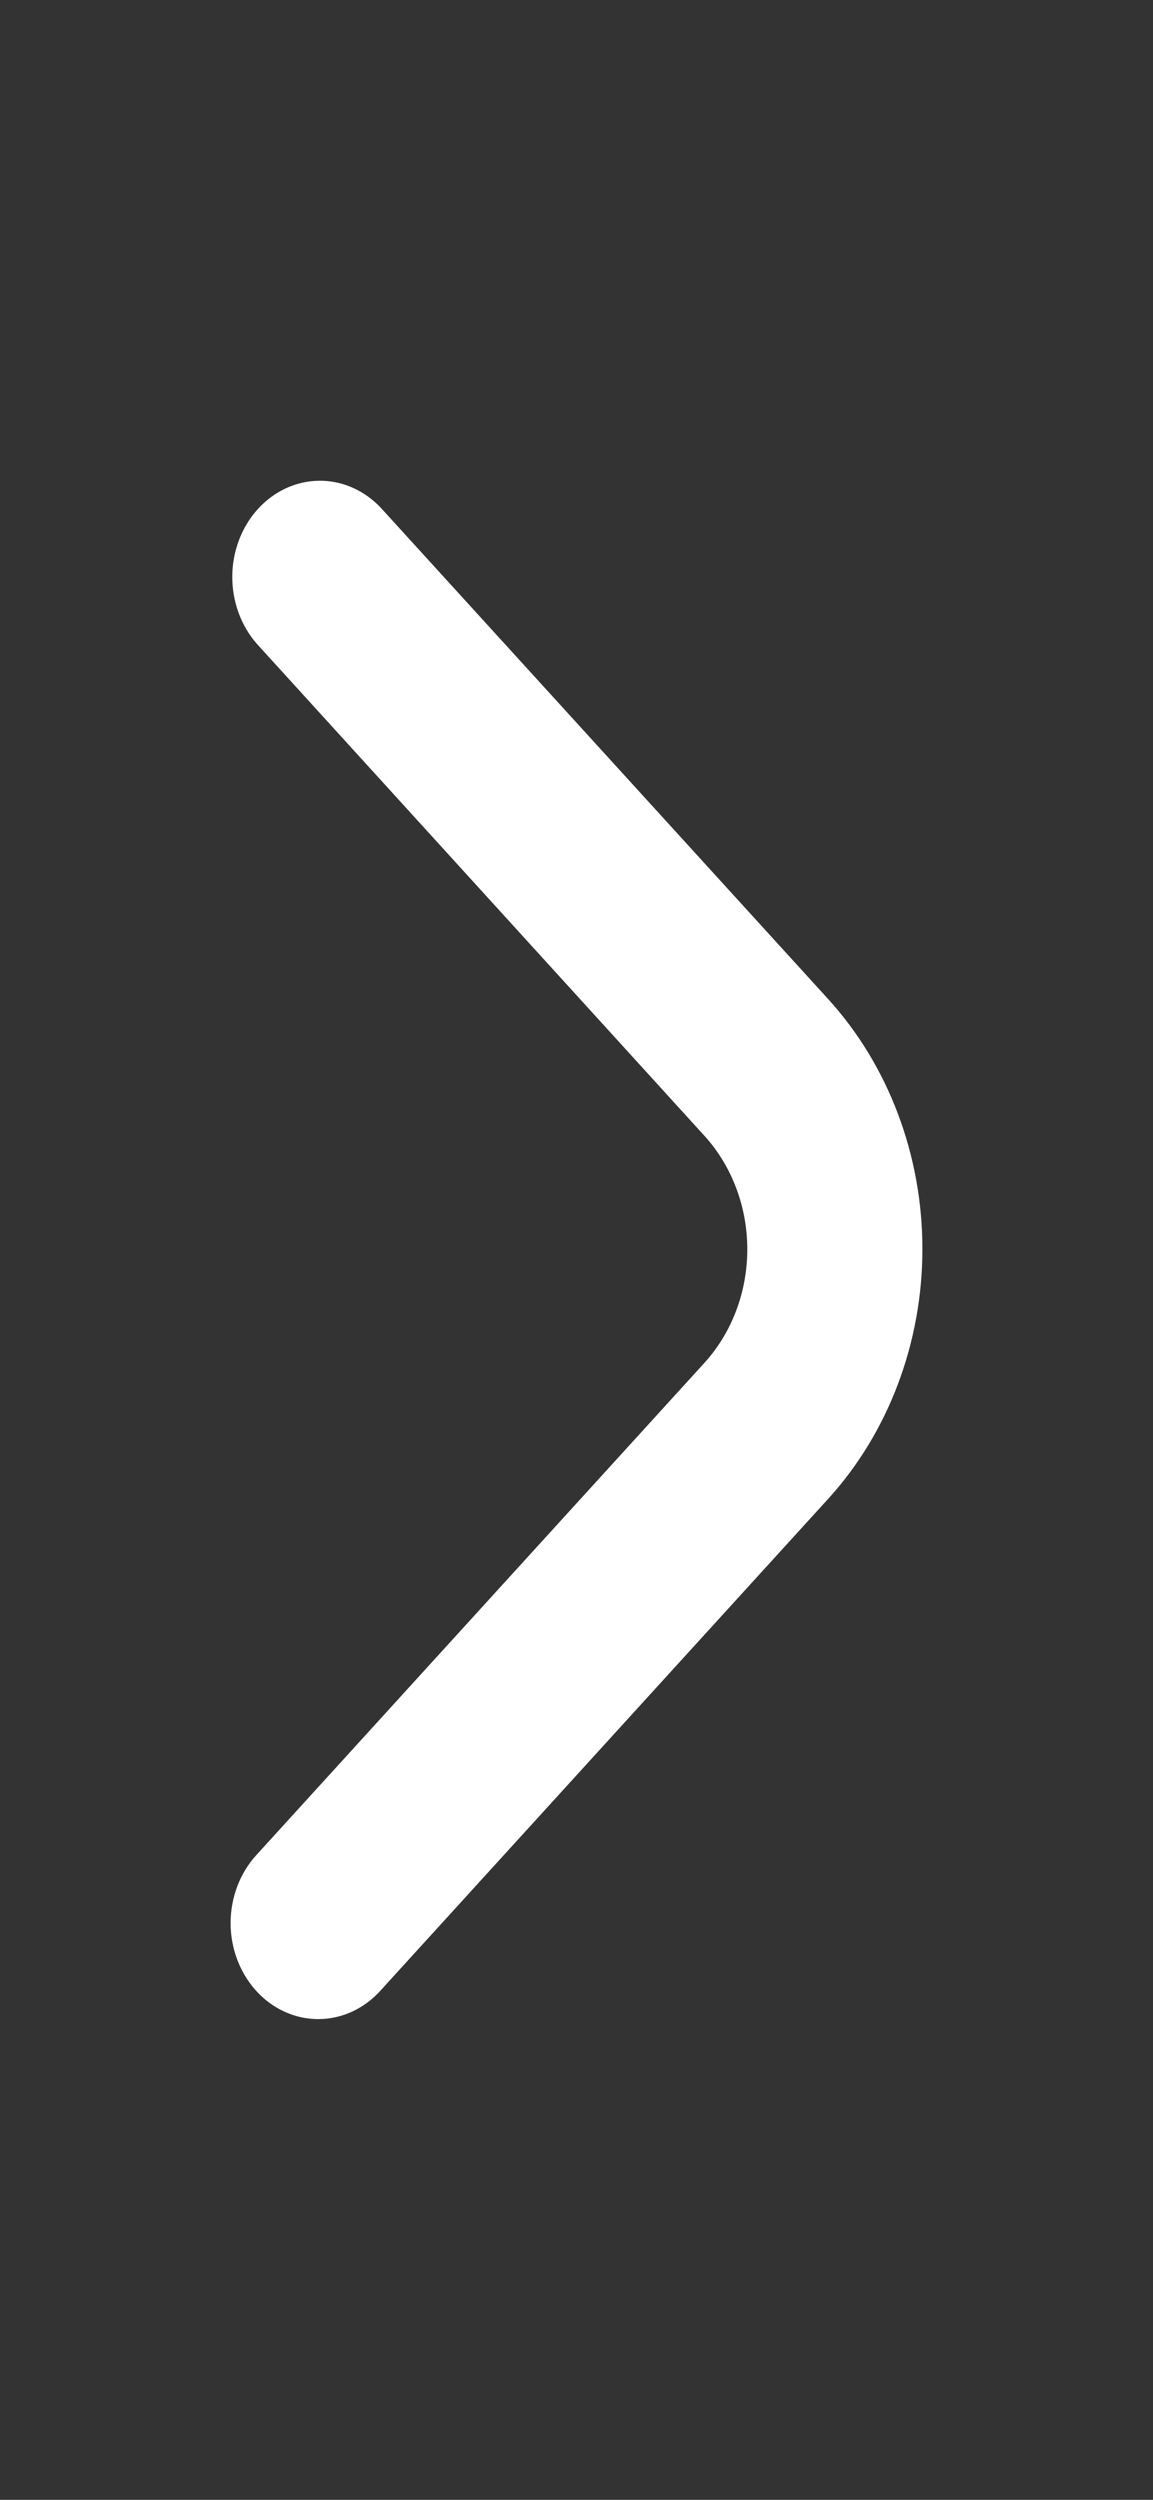 <svg width="30" height="65" viewBox="0 0 30 65" fill="none" xmlns="http://www.w3.org/2000/svg">
<rect x="0" y="0" width="30" height="65" fill="#333333" stroke="none"/>
<g id="Frame 1994">
<path id="Vector" d="M6 50.004C6.001 49.341 6.241 48.705 6.669 48.236L18.331 35.434C18.683 35.047 18.963 34.587 19.154 34.081C19.346 33.575 19.444 33.032 19.444 32.484C19.444 31.937 19.346 31.394 19.154 30.888C18.963 30.382 18.683 29.922 18.331 29.535L6.684 16.742C6.269 16.27 6.039 15.637 6.044 14.981C6.049 14.325 6.289 13.697 6.712 13.233C7.135 12.769 7.706 12.506 8.304 12.5C8.902 12.494 9.478 12.747 9.908 13.203L21.555 25.985C23.12 27.708 24 30.042 24 32.475C24 34.909 23.12 37.243 21.555 38.965L9.893 51.766C9.574 52.116 9.169 52.355 8.727 52.451C8.285 52.548 7.827 52.499 7.411 52.311C6.994 52.123 6.638 51.803 6.387 51.392C6.136 50.982 6.001 50.499 6 50.004Z" fill="white"/>
</g>
</svg>
